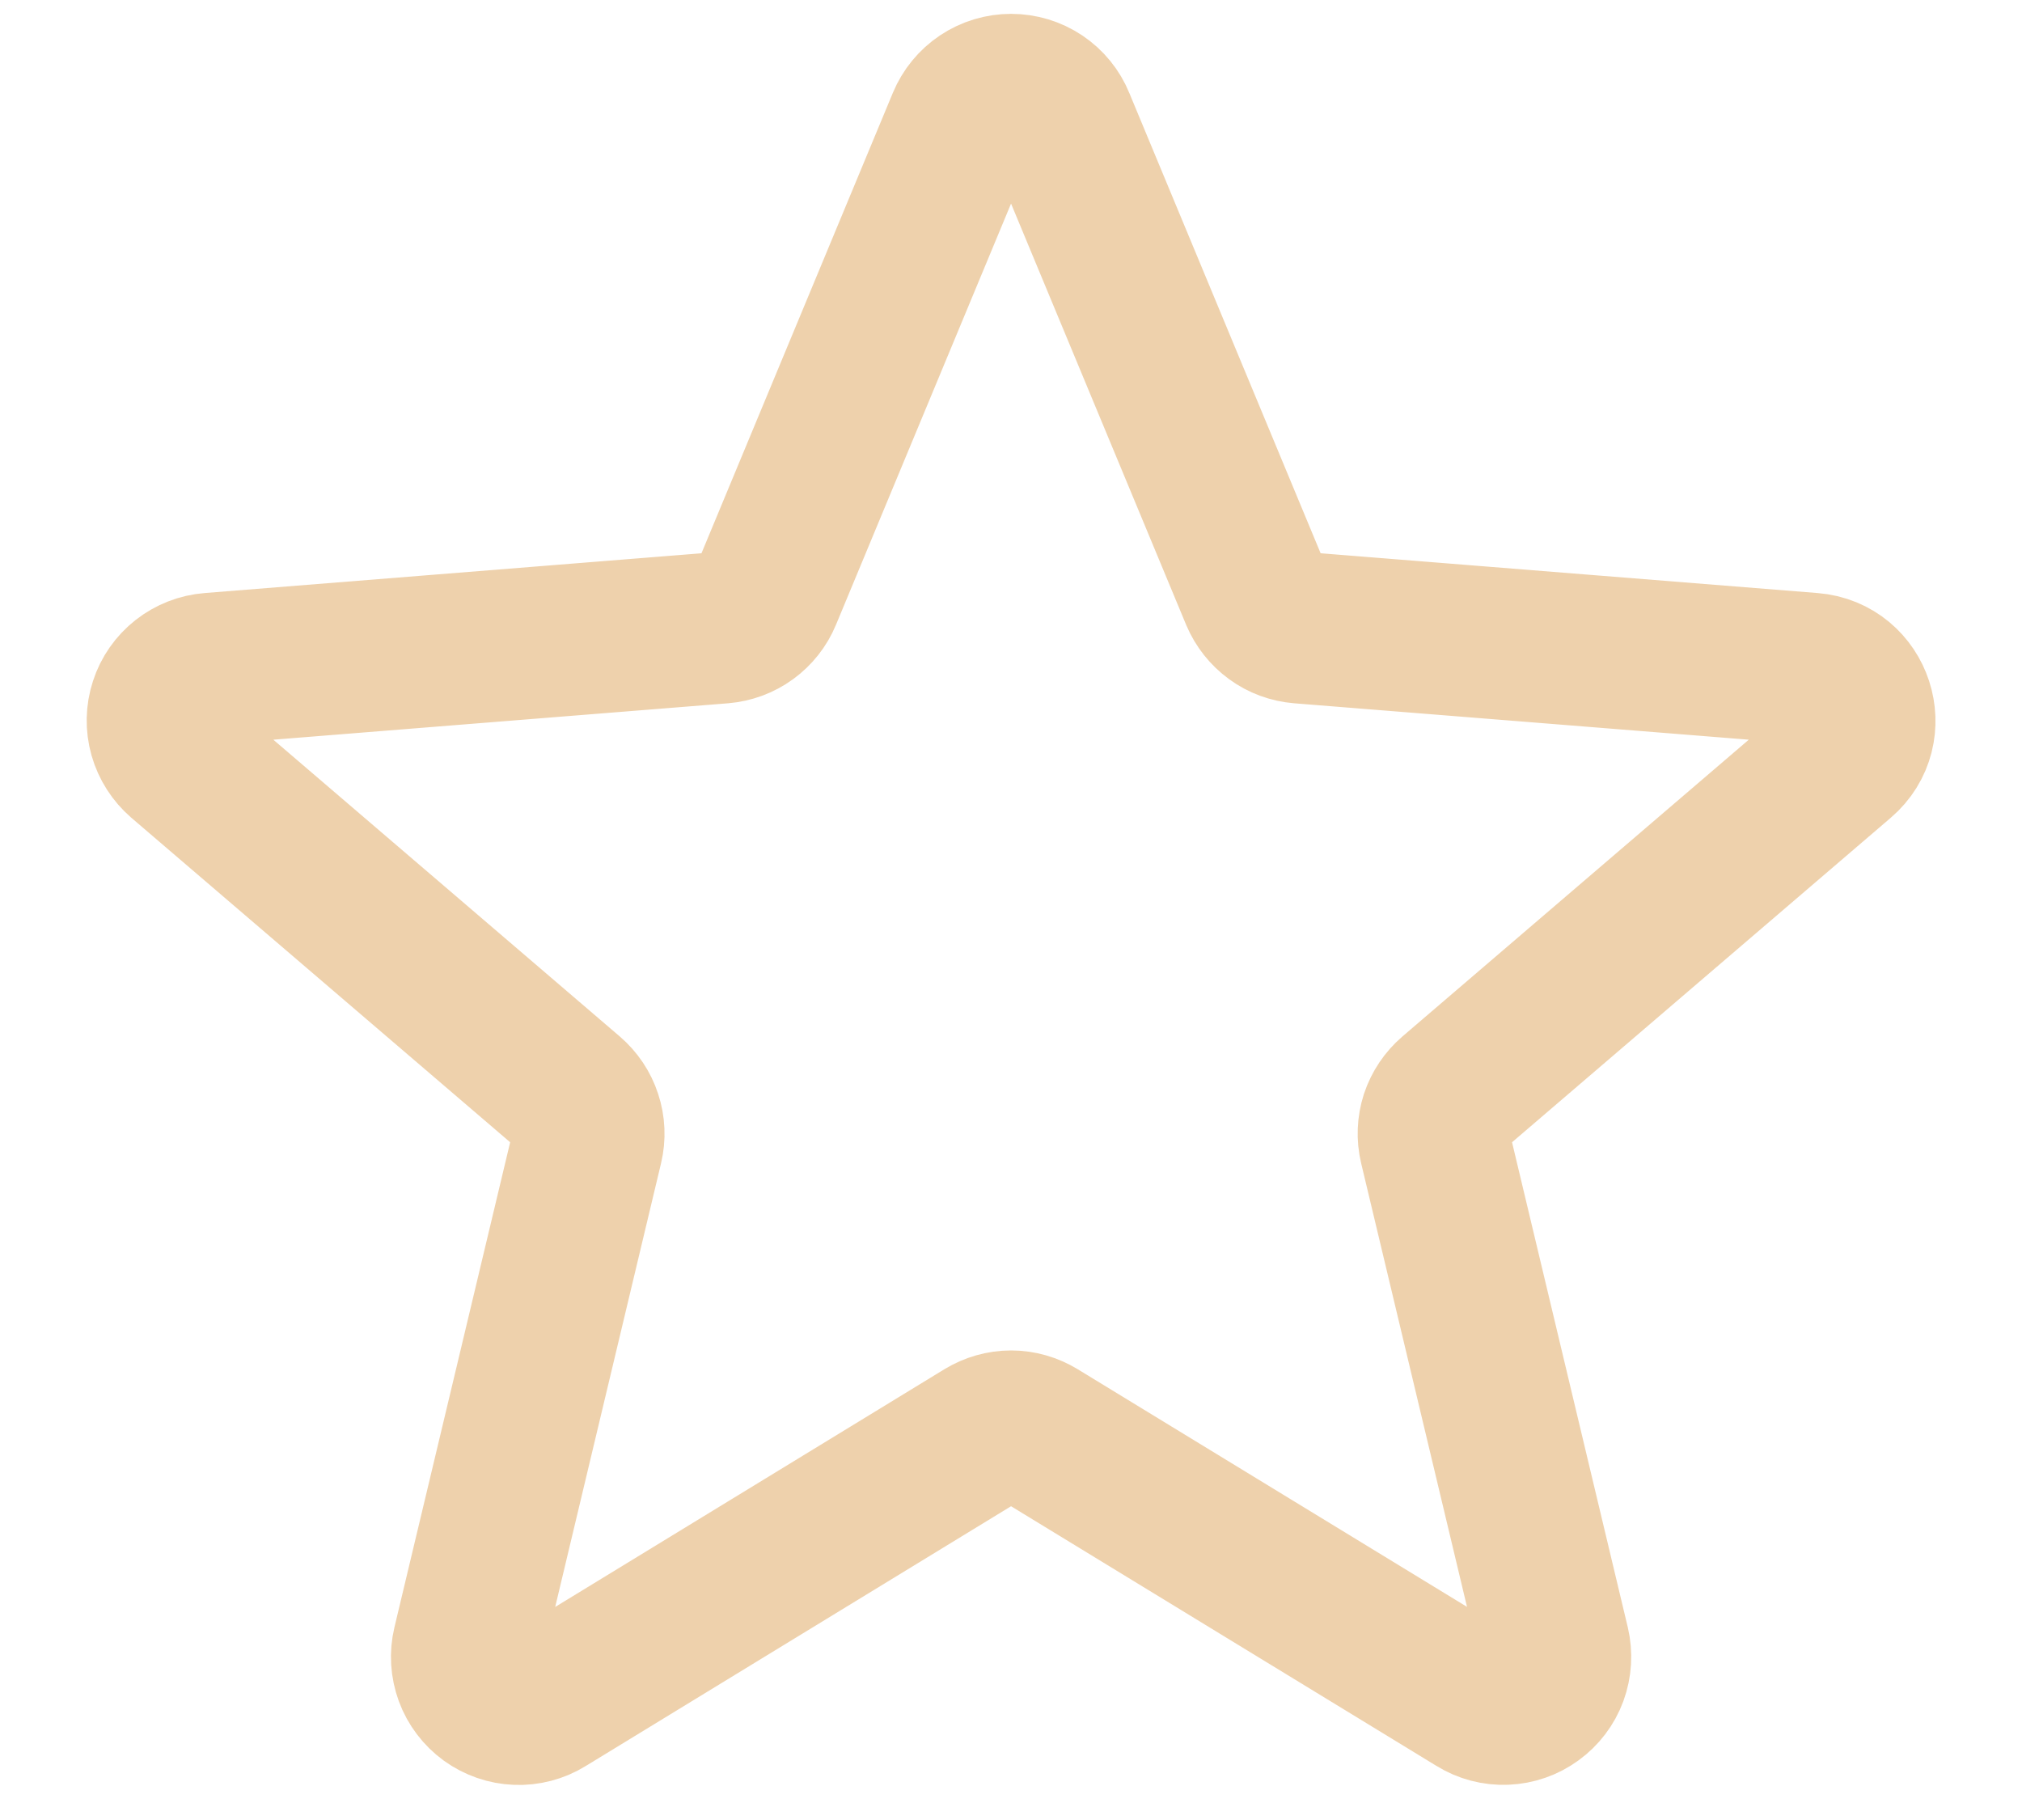 <svg width="20" height="18" viewBox="0 0 20 18" fill="none" xmlns="http://www.w3.org/2000/svg">
<path d="M9.524 1.206C9.563 1.112 9.629 1.031 9.714 0.974C9.799 0.917 9.899 0.887 10.001 0.887C10.103 0.887 10.203 0.917 10.288 0.974C10.373 1.031 10.439 1.112 10.477 1.206L12.425 5.892C12.462 5.979 12.522 6.055 12.599 6.111C12.675 6.167 12.766 6.2 12.861 6.208L17.919 6.613C18.376 6.65 18.562 7.221 18.213 7.519L14.36 10.82C14.288 10.882 14.234 10.962 14.204 11.052C14.175 11.142 14.171 11.239 14.193 11.331L15.371 16.267C15.394 16.366 15.388 16.47 15.353 16.566C15.318 16.661 15.255 16.744 15.172 16.804C15.09 16.864 14.992 16.898 14.89 16.902C14.788 16.906 14.688 16.88 14.601 16.826L10.269 14.182C10.188 14.133 10.096 14.106 10.001 14.106C9.906 14.106 9.813 14.133 9.732 14.182L5.401 16.827C5.314 16.881 5.213 16.907 5.112 16.903C5.01 16.899 4.912 16.865 4.829 16.805C4.747 16.745 4.684 16.662 4.649 16.567C4.614 16.471 4.607 16.367 4.631 16.268L5.809 11.331C5.831 11.239 5.827 11.142 5.797 11.052C5.768 10.962 5.714 10.882 5.642 10.82L1.788 7.519C1.711 7.452 1.655 7.365 1.627 7.267C1.599 7.169 1.601 7.064 1.633 6.967C1.664 6.87 1.724 6.785 1.804 6.722C1.884 6.659 1.981 6.621 2.083 6.613L7.141 6.208C7.235 6.2 7.326 6.167 7.403 6.111C7.48 6.055 7.54 5.979 7.576 5.892L9.524 1.206Z" stroke="#EED1AC" stroke-width="1.5" stroke-linecap="round" stroke-linejoin="round"/>
</svg>
